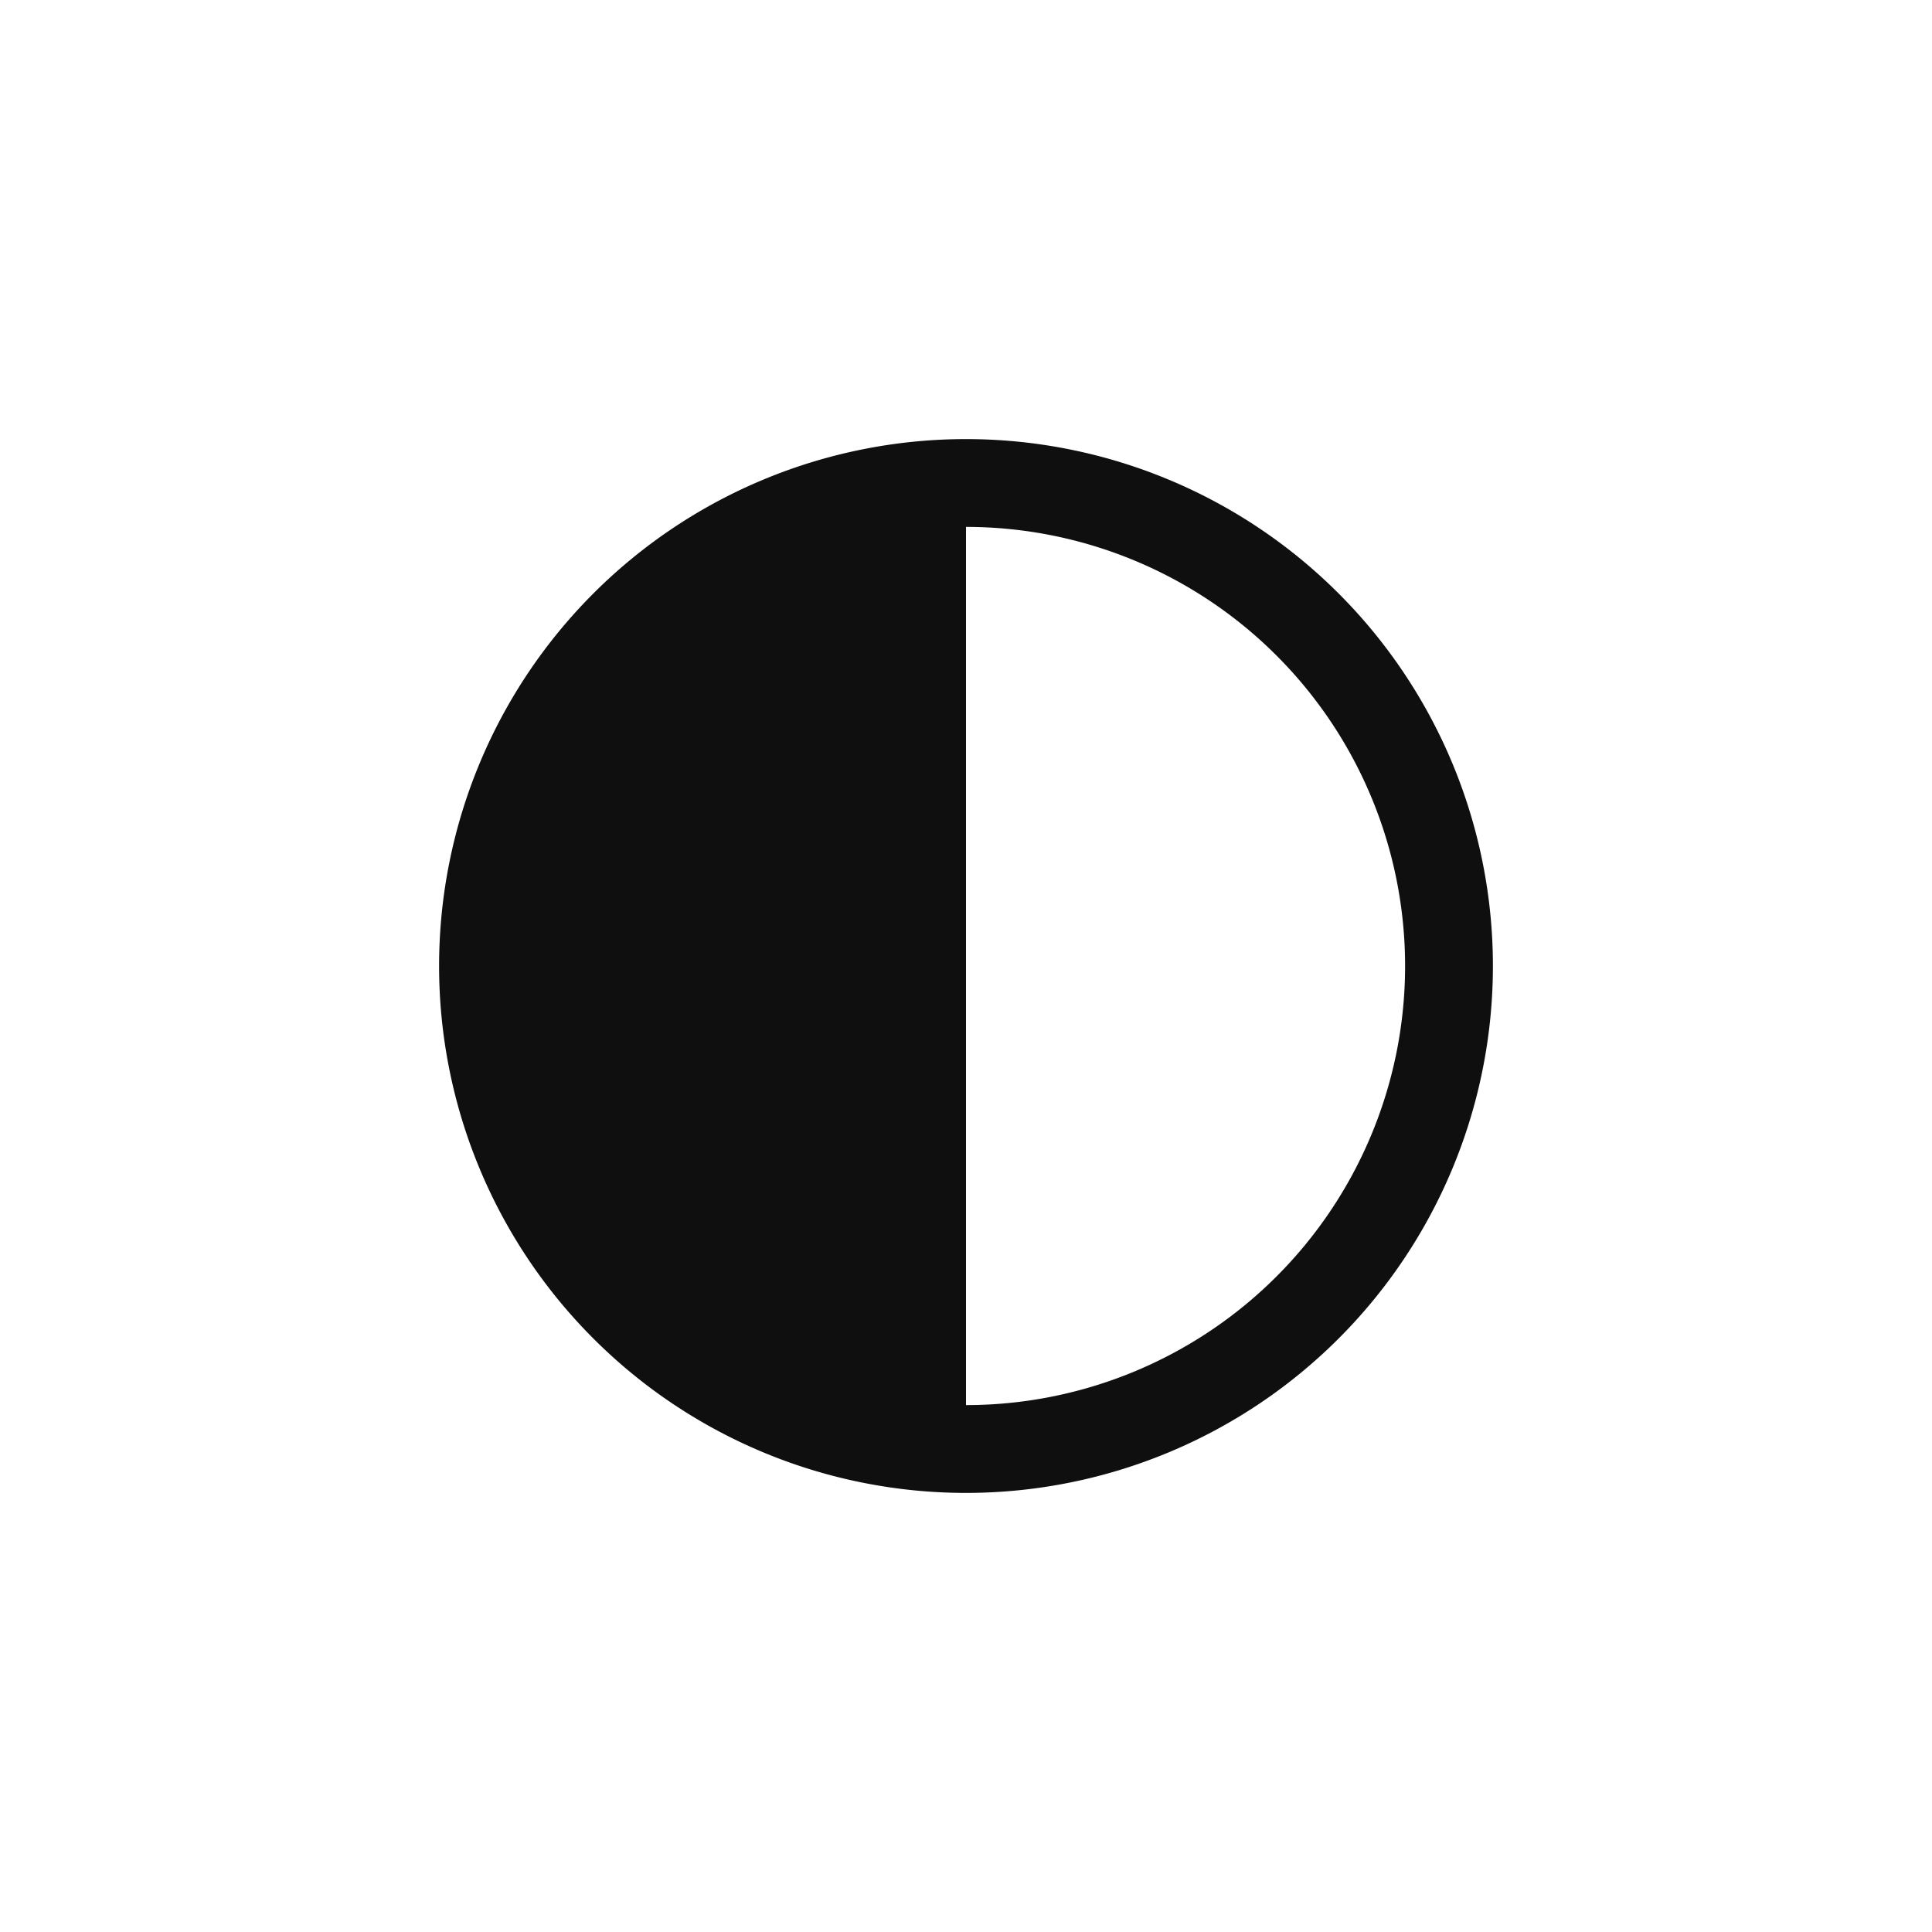 <svg xmlns="http://www.w3.org/2000/svg" viewBox="0 0 44 44"><defs><style>.cls-1{fill:#0f0f0f;}.cls-2{fill:none;}</style></defs><title>circle-half</title><g id="Слой_2" data-name="Слой 2"><g id="Слой_4" data-name="Слой 4"><g id="circle-half"><path class="cls-1" d="M22,10A12,12,0,1,0,34,22,12,12,0,0,0,22,10Zm0,22V12a10,10,0,0,1,0,20Z"/><circle class="cls-2" cx="22" cy="22" r="22"/><rect class="cls-2" x="10" y="10" width="24" height="24"/></g></g></g></svg>